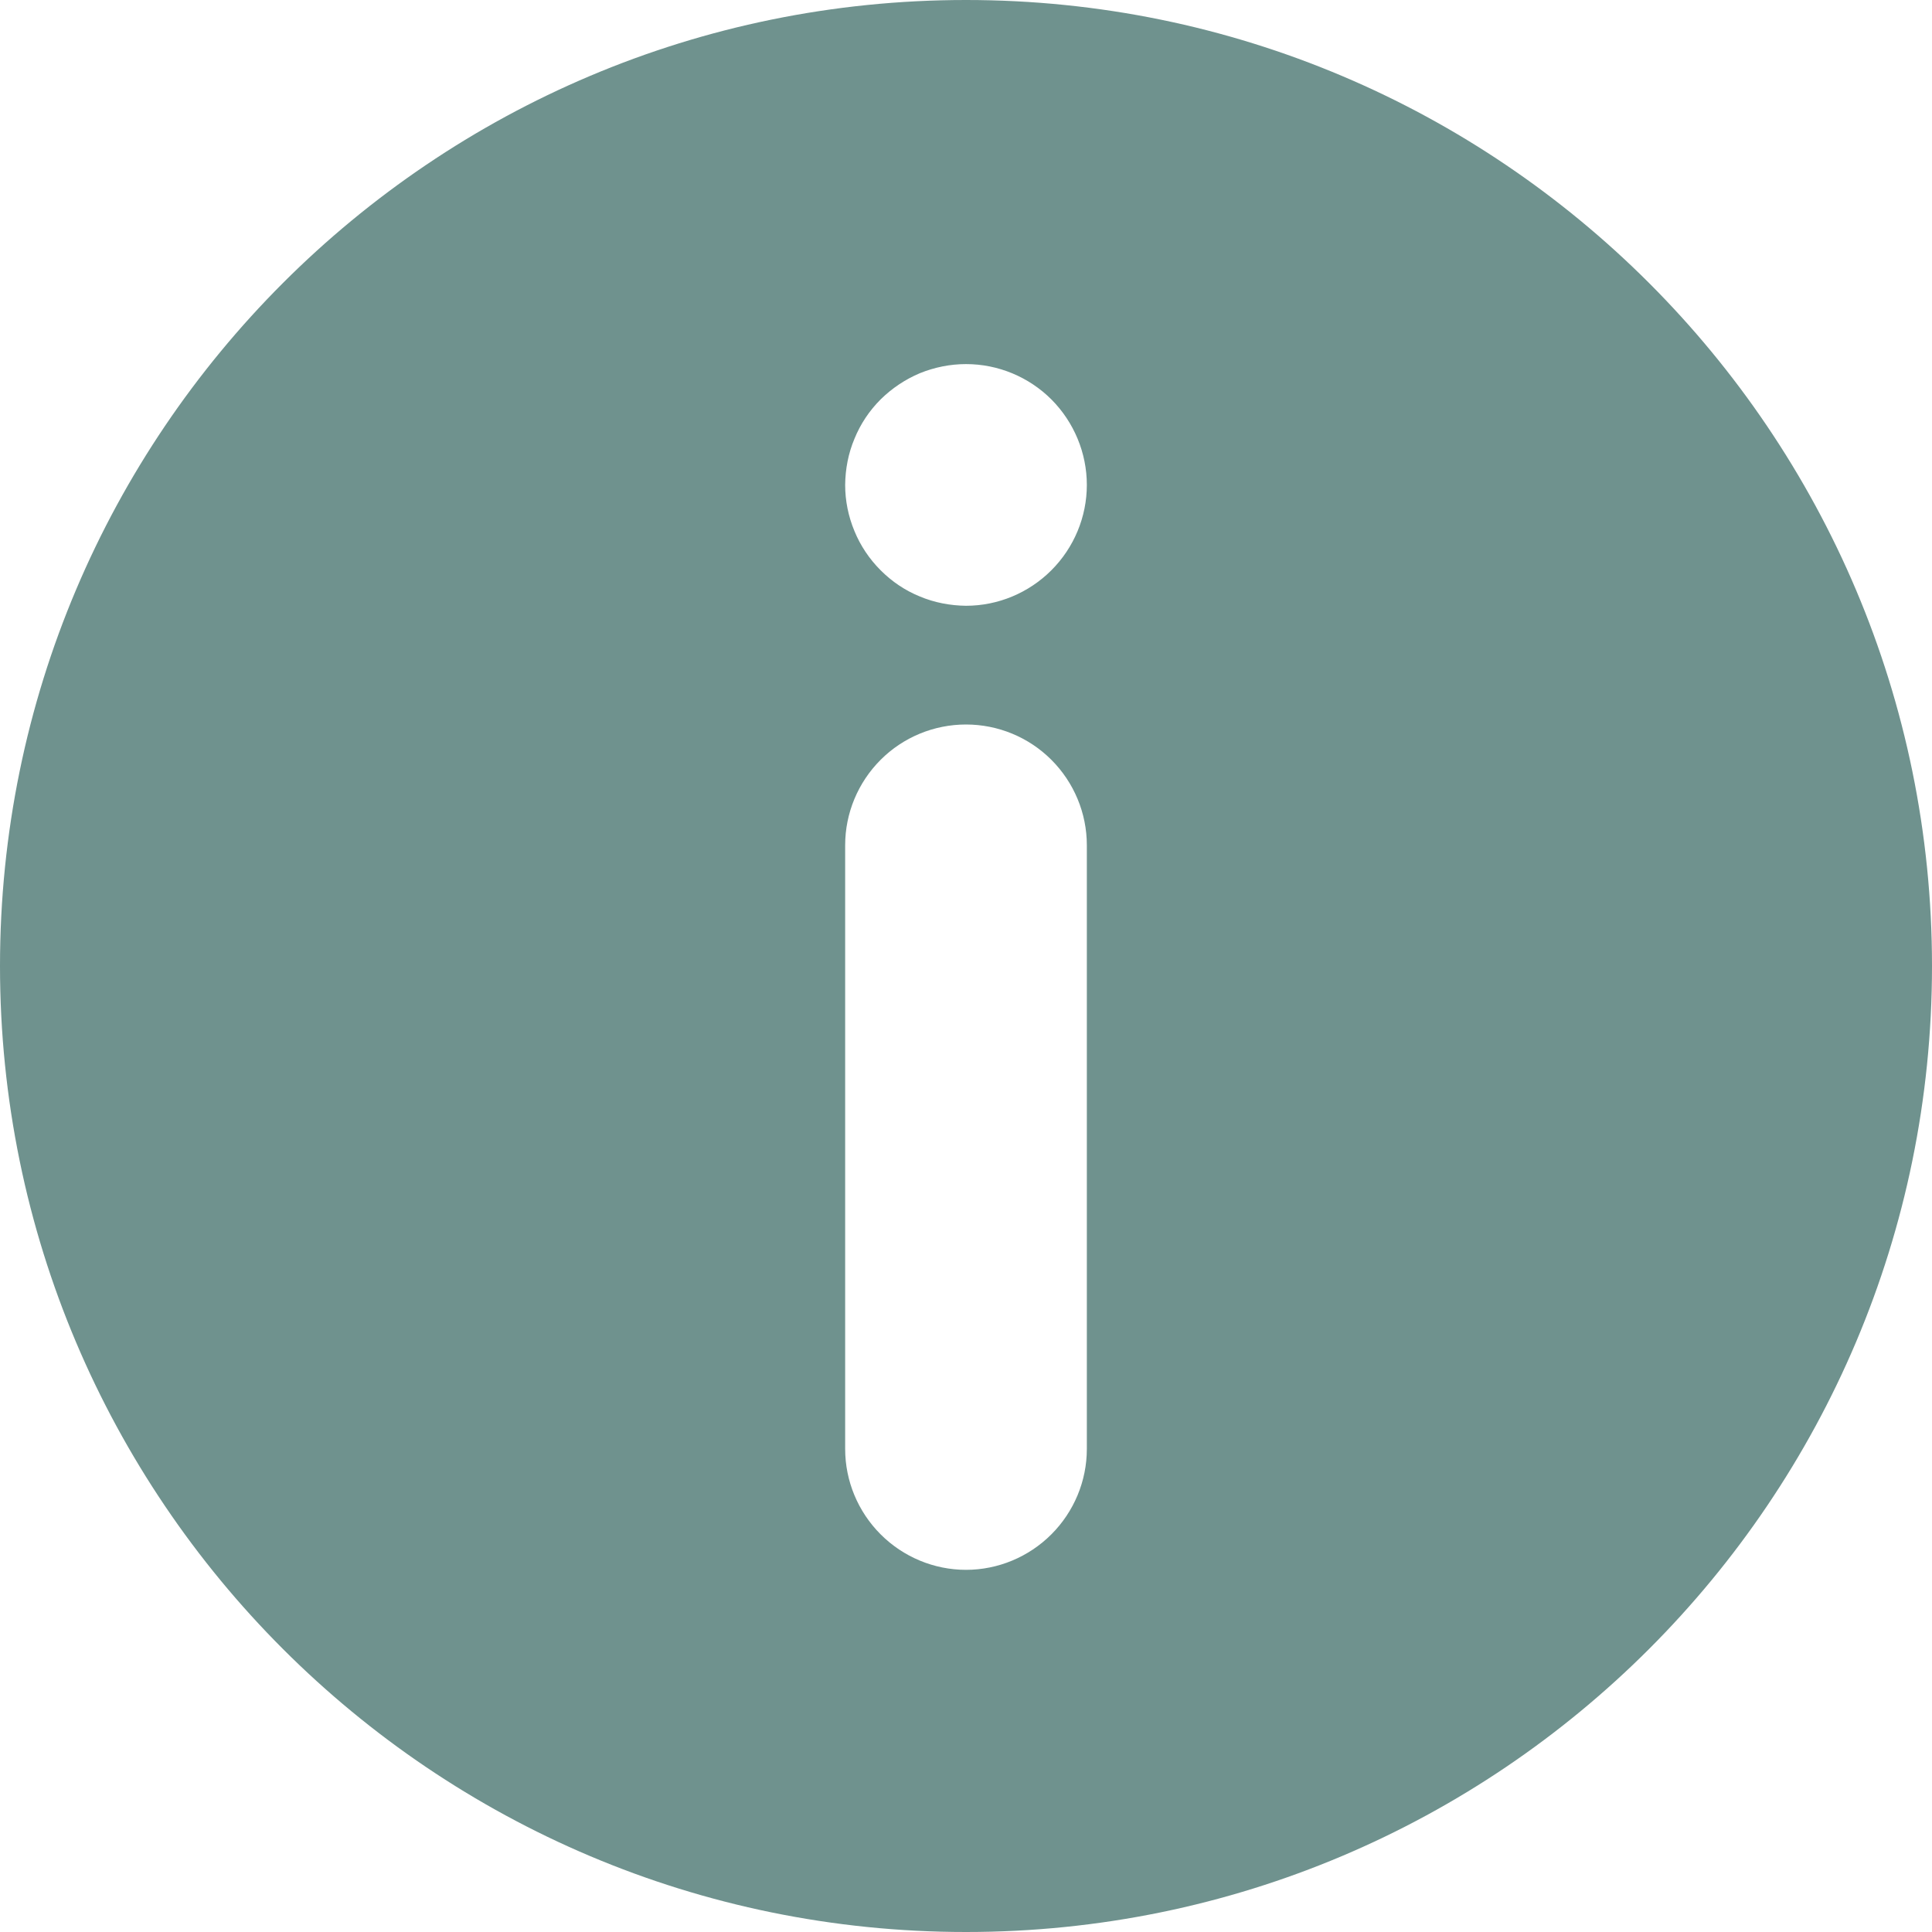 <svg width="11" height="11" viewBox="0 0 11 11" fill="none" xmlns="http://www.w3.org/2000/svg">
<path d="M5.5 0C2.463 0 0 2.463 0 5.5C0 8.537 2.463 11 5.5 11C8.537 11 11 8.537 11 5.5C11 2.463 8.537 0 5.5 0ZM4.812 4.812C4.812 4.63 4.885 4.455 5.014 4.326C5.143 4.197 5.318 4.125 5.5 4.125C5.682 4.125 5.857 4.197 5.986 4.326C6.115 4.455 6.188 4.63 6.188 4.812V8.25C6.188 8.432 6.115 8.607 5.986 8.736C5.857 8.865 5.682 8.938 5.5 8.938C5.318 8.938 5.143 8.865 5.014 8.736C4.885 8.607 4.812 8.432 4.812 8.25V4.812ZM5.5 3.449C5.41 3.448 5.32 3.431 5.237 3.396C5.153 3.362 5.078 3.311 5.014 3.247C4.95 3.183 4.899 3.107 4.865 3.024C4.83 2.94 4.812 2.851 4.812 2.761C4.813 2.67 4.83 2.581 4.865 2.498C4.899 2.414 4.95 2.338 5.014 2.274C5.078 2.211 5.154 2.16 5.237 2.125C5.321 2.091 5.41 2.073 5.5 2.073C5.683 2.073 5.858 2.146 5.987 2.275C6.115 2.404 6.188 2.579 6.188 2.761C6.188 2.943 6.115 3.118 5.986 3.247C5.857 3.376 5.682 3.449 5.5 3.449Z" fill="#6F928E"/>
</svg>
